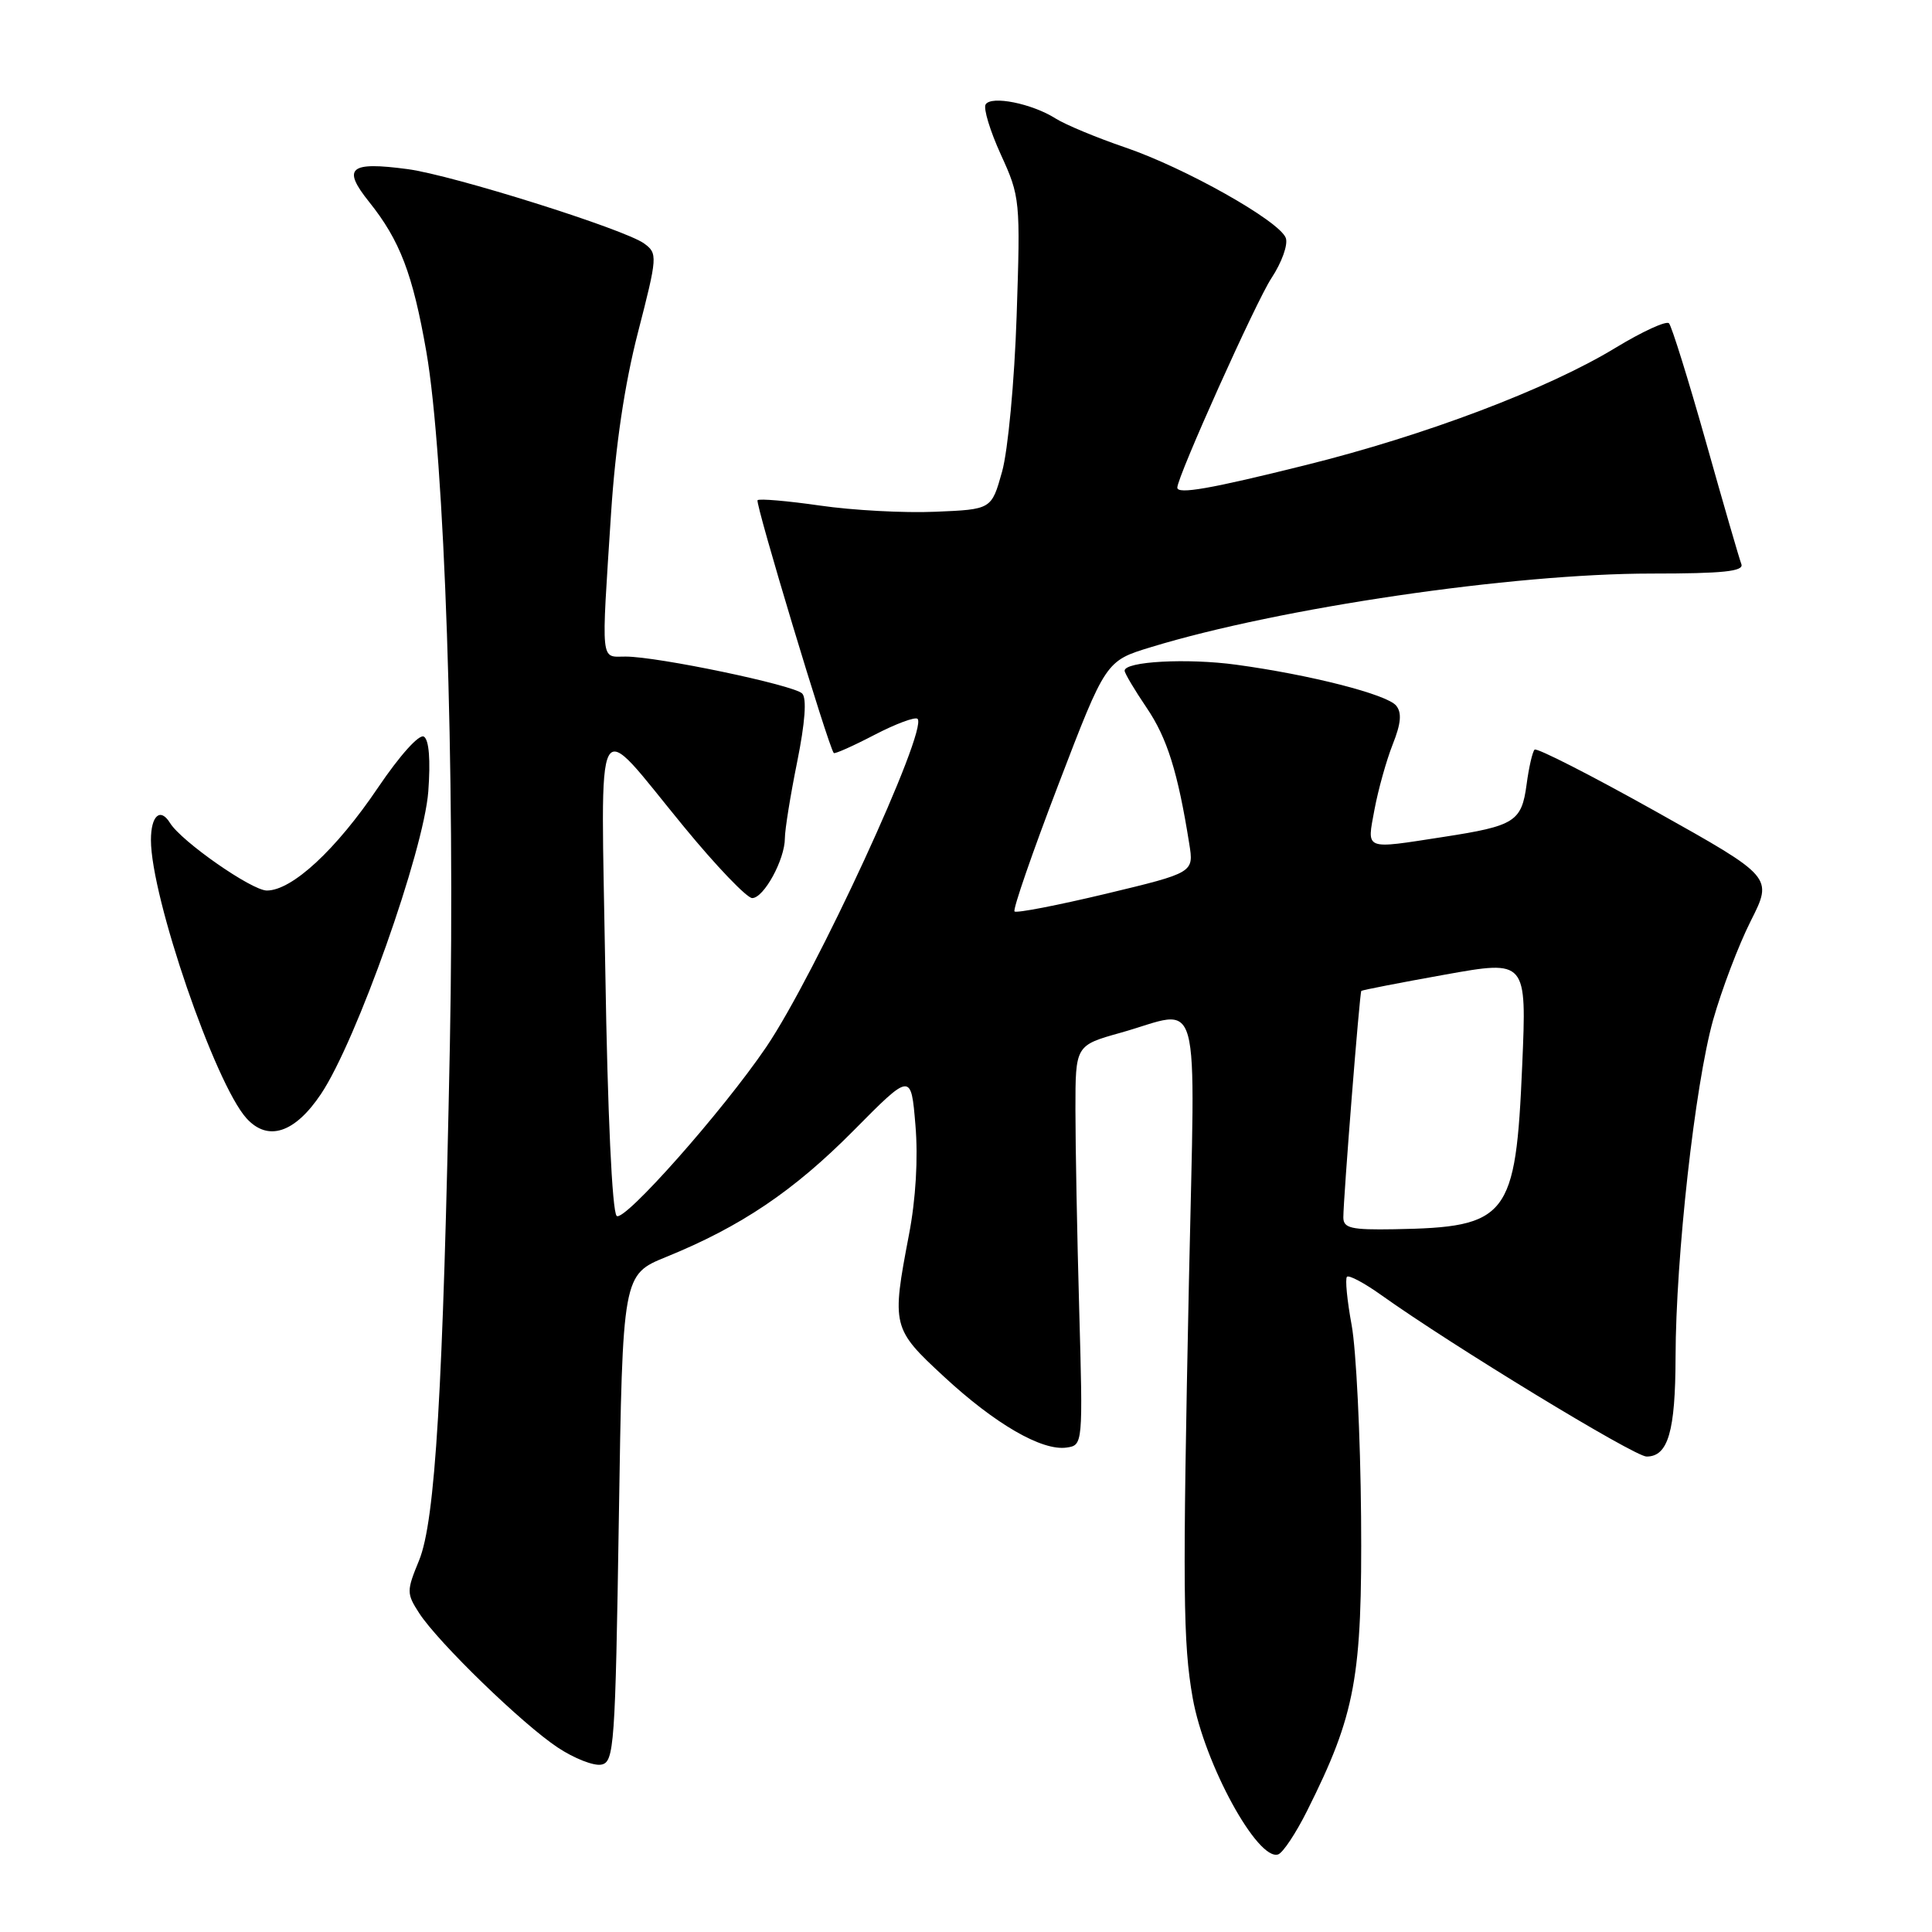 <?xml version="1.0" encoding="UTF-8" standalone="no"?>
<!DOCTYPE svg PUBLIC "-//W3C//DTD SVG 1.1//EN" "http://www.w3.org/Graphics/SVG/1.1/DTD/svg11.dtd" >
<svg xmlns="http://www.w3.org/2000/svg" xmlns:xlink="http://www.w3.org/1999/xlink" version="1.1" viewBox="0 0 256 256">
 <g >
 <path fill="currentColor"
d=" M 173.19 239.96 C 179.63 227.10 180.51 222.28 180.35 201.00 C 180.26 190.27 179.70 178.84 179.10 175.58 C 178.50 172.33 178.22 169.45 178.48 169.18 C 178.75 168.92 180.79 170.01 183.02 171.60 C 192.38 178.28 216.56 193.00 218.18 193.00 C 221.03 193.00 222.00 189.68 222.02 179.82 C 222.05 166.53 224.59 143.75 226.99 135.17 C 228.13 131.14 230.37 125.22 231.99 122.02 C 234.92 116.21 234.92 116.21 219.38 107.51 C 210.84 102.73 203.62 99.05 203.34 99.33 C 203.06 99.61 202.58 101.69 202.28 103.96 C 201.62 108.87 200.71 109.44 191.31 110.89 C 180.62 112.54 181.12 112.74 182.13 107.25 C 182.62 104.64 183.70 100.76 184.54 98.64 C 185.65 95.85 185.77 94.43 184.99 93.49 C 183.76 92.01 173.60 89.41 163.82 88.08 C 157.31 87.19 148.98 87.64 149.02 88.88 C 149.03 89.22 150.34 91.43 151.94 93.79 C 154.65 97.78 156.07 102.30 157.58 111.79 C 158.20 115.63 158.20 115.63 146.54 118.43 C 140.13 119.96 134.68 121.02 134.43 120.77 C 134.18 120.52 136.80 112.95 140.25 103.94 C 146.52 87.57 146.52 87.57 152.51 85.75 C 169.59 80.53 200.44 76.00 218.82 76.00 C 228.32 76.00 231.10 75.71 230.74 74.75 C 230.47 74.06 228.35 66.75 226.03 58.50 C 223.70 50.25 221.50 43.20 221.15 42.84 C 220.79 42.47 217.62 43.93 214.09 46.07 C 205.11 51.54 188.86 57.69 173.00 61.63 C 160.36 64.78 156.00 65.54 156.00 64.61 C 156.00 63.17 166.45 39.91 168.47 36.86 C 169.85 34.77 170.70 32.39 170.37 31.52 C 169.50 29.26 157.01 22.23 149.05 19.52 C 145.30 18.24 141.17 16.52 139.87 15.70 C 136.75 13.72 131.34 12.63 130.60 13.84 C 130.28 14.36 131.19 17.35 132.62 20.49 C 135.17 26.06 135.22 26.55 134.71 41.85 C 134.42 50.56 133.56 59.72 132.78 62.50 C 131.38 67.50 131.38 67.50 123.94 67.81 C 119.85 67.99 112.97 67.62 108.65 66.99 C 104.34 66.37 100.61 66.05 100.38 66.28 C 100.03 66.64 109.77 98.95 110.48 99.78 C 110.61 99.93 113.04 98.85 115.88 97.37 C 118.71 95.90 121.28 94.95 121.58 95.25 C 123.01 96.68 108.03 129.15 101.53 138.74 C 95.76 147.24 82.64 162.04 81.71 161.11 C 81.11 160.51 80.51 147.52 80.21 128.81 C 79.63 92.76 78.51 94.83 90.64 109.57 C 94.90 114.76 98.97 119.00 99.67 119.00 C 101.21 119.00 104.00 113.89 104.00 111.07 C 104.00 109.95 104.73 105.40 105.63 100.95 C 106.68 95.74 106.92 92.52 106.29 91.89 C 105.17 90.77 87.16 87.00 82.90 87.00 C 79.53 87.00 79.66 88.28 80.97 68.00 C 81.55 59.12 82.76 50.93 84.53 44.06 C 87.13 33.97 87.15 33.58 85.36 32.27 C 82.76 30.37 59.96 23.20 54.01 22.41 C 46.30 21.38 45.30 22.24 48.90 26.74 C 53.00 31.86 54.69 36.30 56.49 46.59 C 58.91 60.51 60.32 101.90 59.61 138.50 C 58.71 184.30 57.68 201.50 55.53 206.76 C 53.86 210.82 53.86 211.14 55.55 213.76 C 58.07 217.64 69.22 228.46 73.91 231.56 C 76.08 233.00 78.68 234.02 79.68 233.82 C 81.38 233.50 81.53 231.39 82.00 201.18 C 82.50 168.90 82.50 168.90 88.30 166.54 C 98.18 162.52 105.17 157.81 113.10 149.81 C 120.72 142.11 120.72 142.11 121.30 149.09 C 121.67 153.46 121.35 158.90 120.44 163.62 C 118.13 175.72 118.21 176.06 125.08 182.41 C 131.86 188.69 138.06 192.28 141.33 191.81 C 143.49 191.50 143.50 191.39 143.00 173.50 C 142.72 163.60 142.50 151.68 142.50 147.01 C 142.50 138.52 142.50 138.52 148.50 136.84 C 159.40 133.79 158.37 130.04 157.54 169.75 C 156.69 210.82 156.75 217.70 158.04 225.00 C 159.59 233.71 166.64 246.62 169.36 245.72 C 169.99 245.51 171.71 242.92 173.19 239.96 Z  M 42.54 144.95 C 47.23 137.94 56.14 112.79 56.75 104.89 C 57.06 100.72 56.85 98.03 56.17 97.61 C 55.55 97.22 52.98 100.09 50.09 104.36 C 44.54 112.59 38.70 118.00 35.36 118.00 C 33.36 118.00 24.04 111.50 22.53 109.05 C 21.24 106.96 20.00 108.07 20.00 111.31 C 20.00 118.87 28.48 143.55 32.66 148.18 C 35.50 151.31 39.07 150.14 42.54 144.95 Z  M 178.00 161.31 C 178.00 158.79 180.16 131.53 180.38 131.30 C 180.49 131.19 185.46 130.22 191.43 129.15 C 202.30 127.20 202.30 127.20 201.70 141.17 C 200.84 161.33 199.84 162.62 184.75 162.88 C 179.03 162.98 178.00 162.74 178.00 161.31 Z "/>
</g>
</svg>